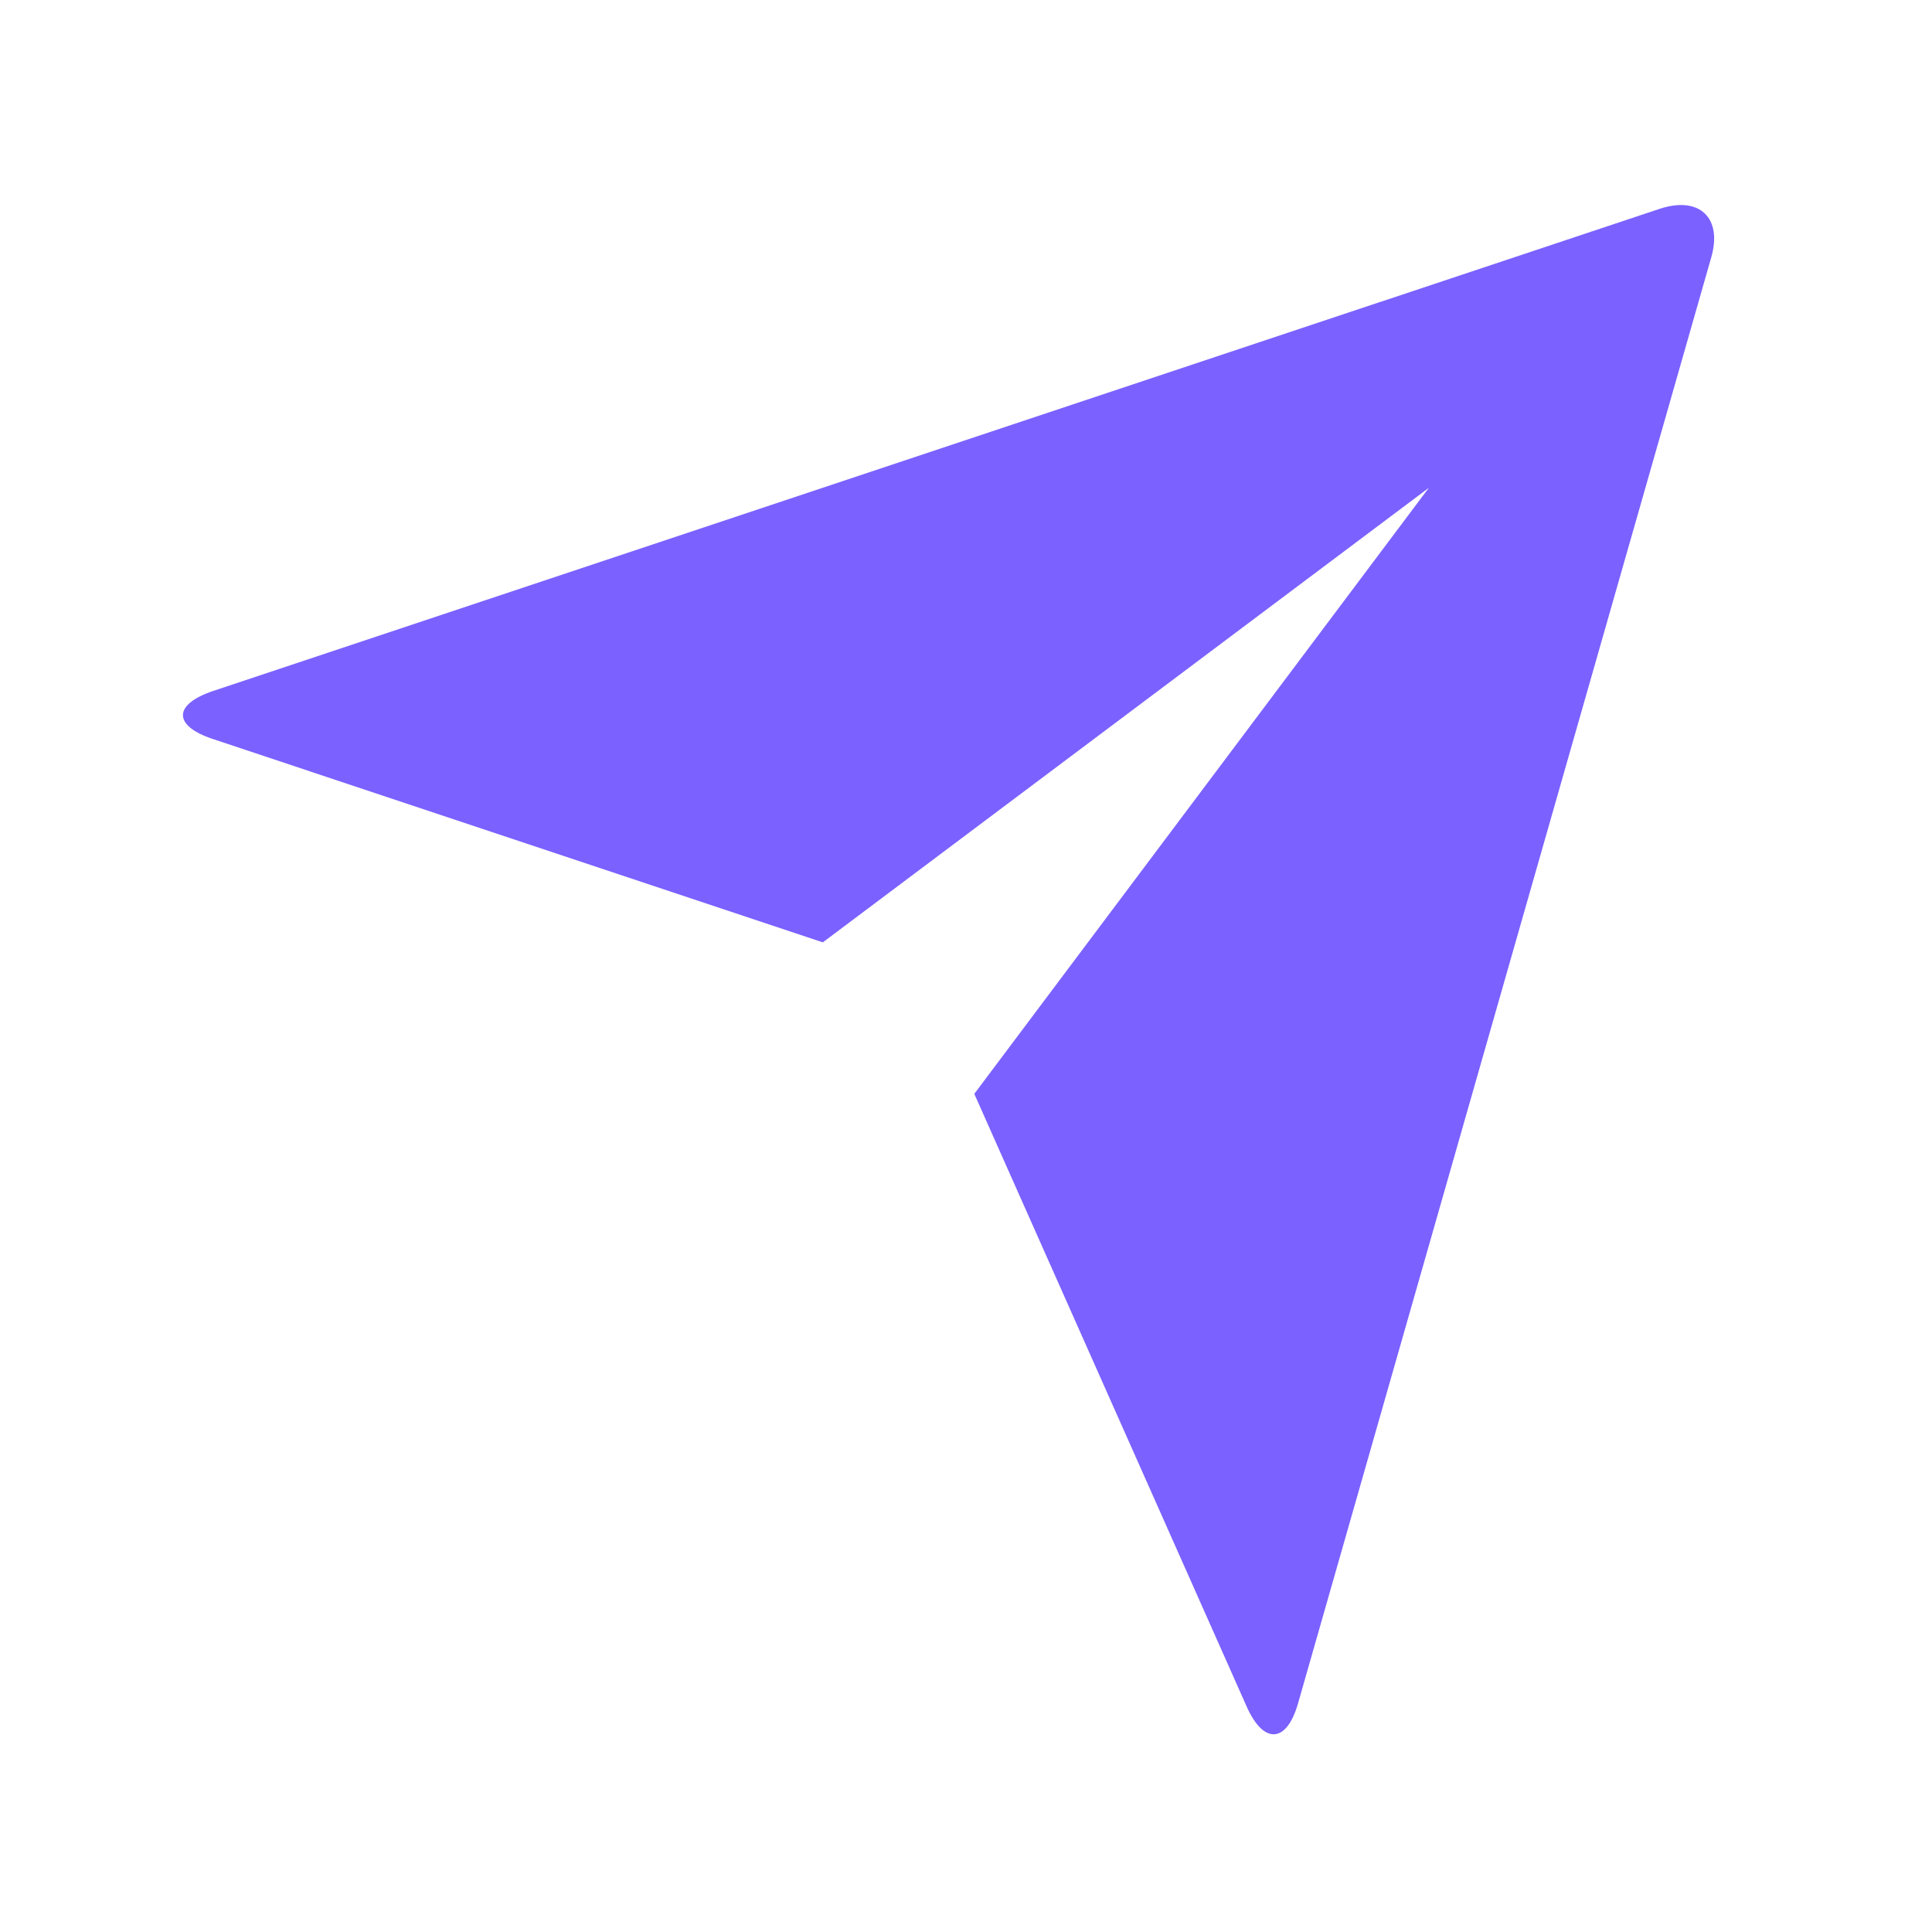 <svg width="17" height="17" viewBox="0 0 17 17" fill="none" xmlns="http://www.w3.org/2000/svg">
<g clip-path="url(#clip0_13502_32)">
<path d="M1.871 6.502C1.523 6.386 1.52 6.199 1.878 6.079L14.602 1.838C14.955 1.721 15.157 1.918 15.058 2.263L11.422 14.987C11.322 15.34 11.119 15.352 10.97 15.017L8.573 9.625L12.573 4.292L7.24 8.292L1.871 6.502Z" fill="#7B61FF"/>
</g>
<defs>
<clipPath id="clip0_13502_32">
<rect width="16" height="16" fill="white" transform="translate(0.574 0.292)"/>
</clipPath>
</defs>
</svg>
